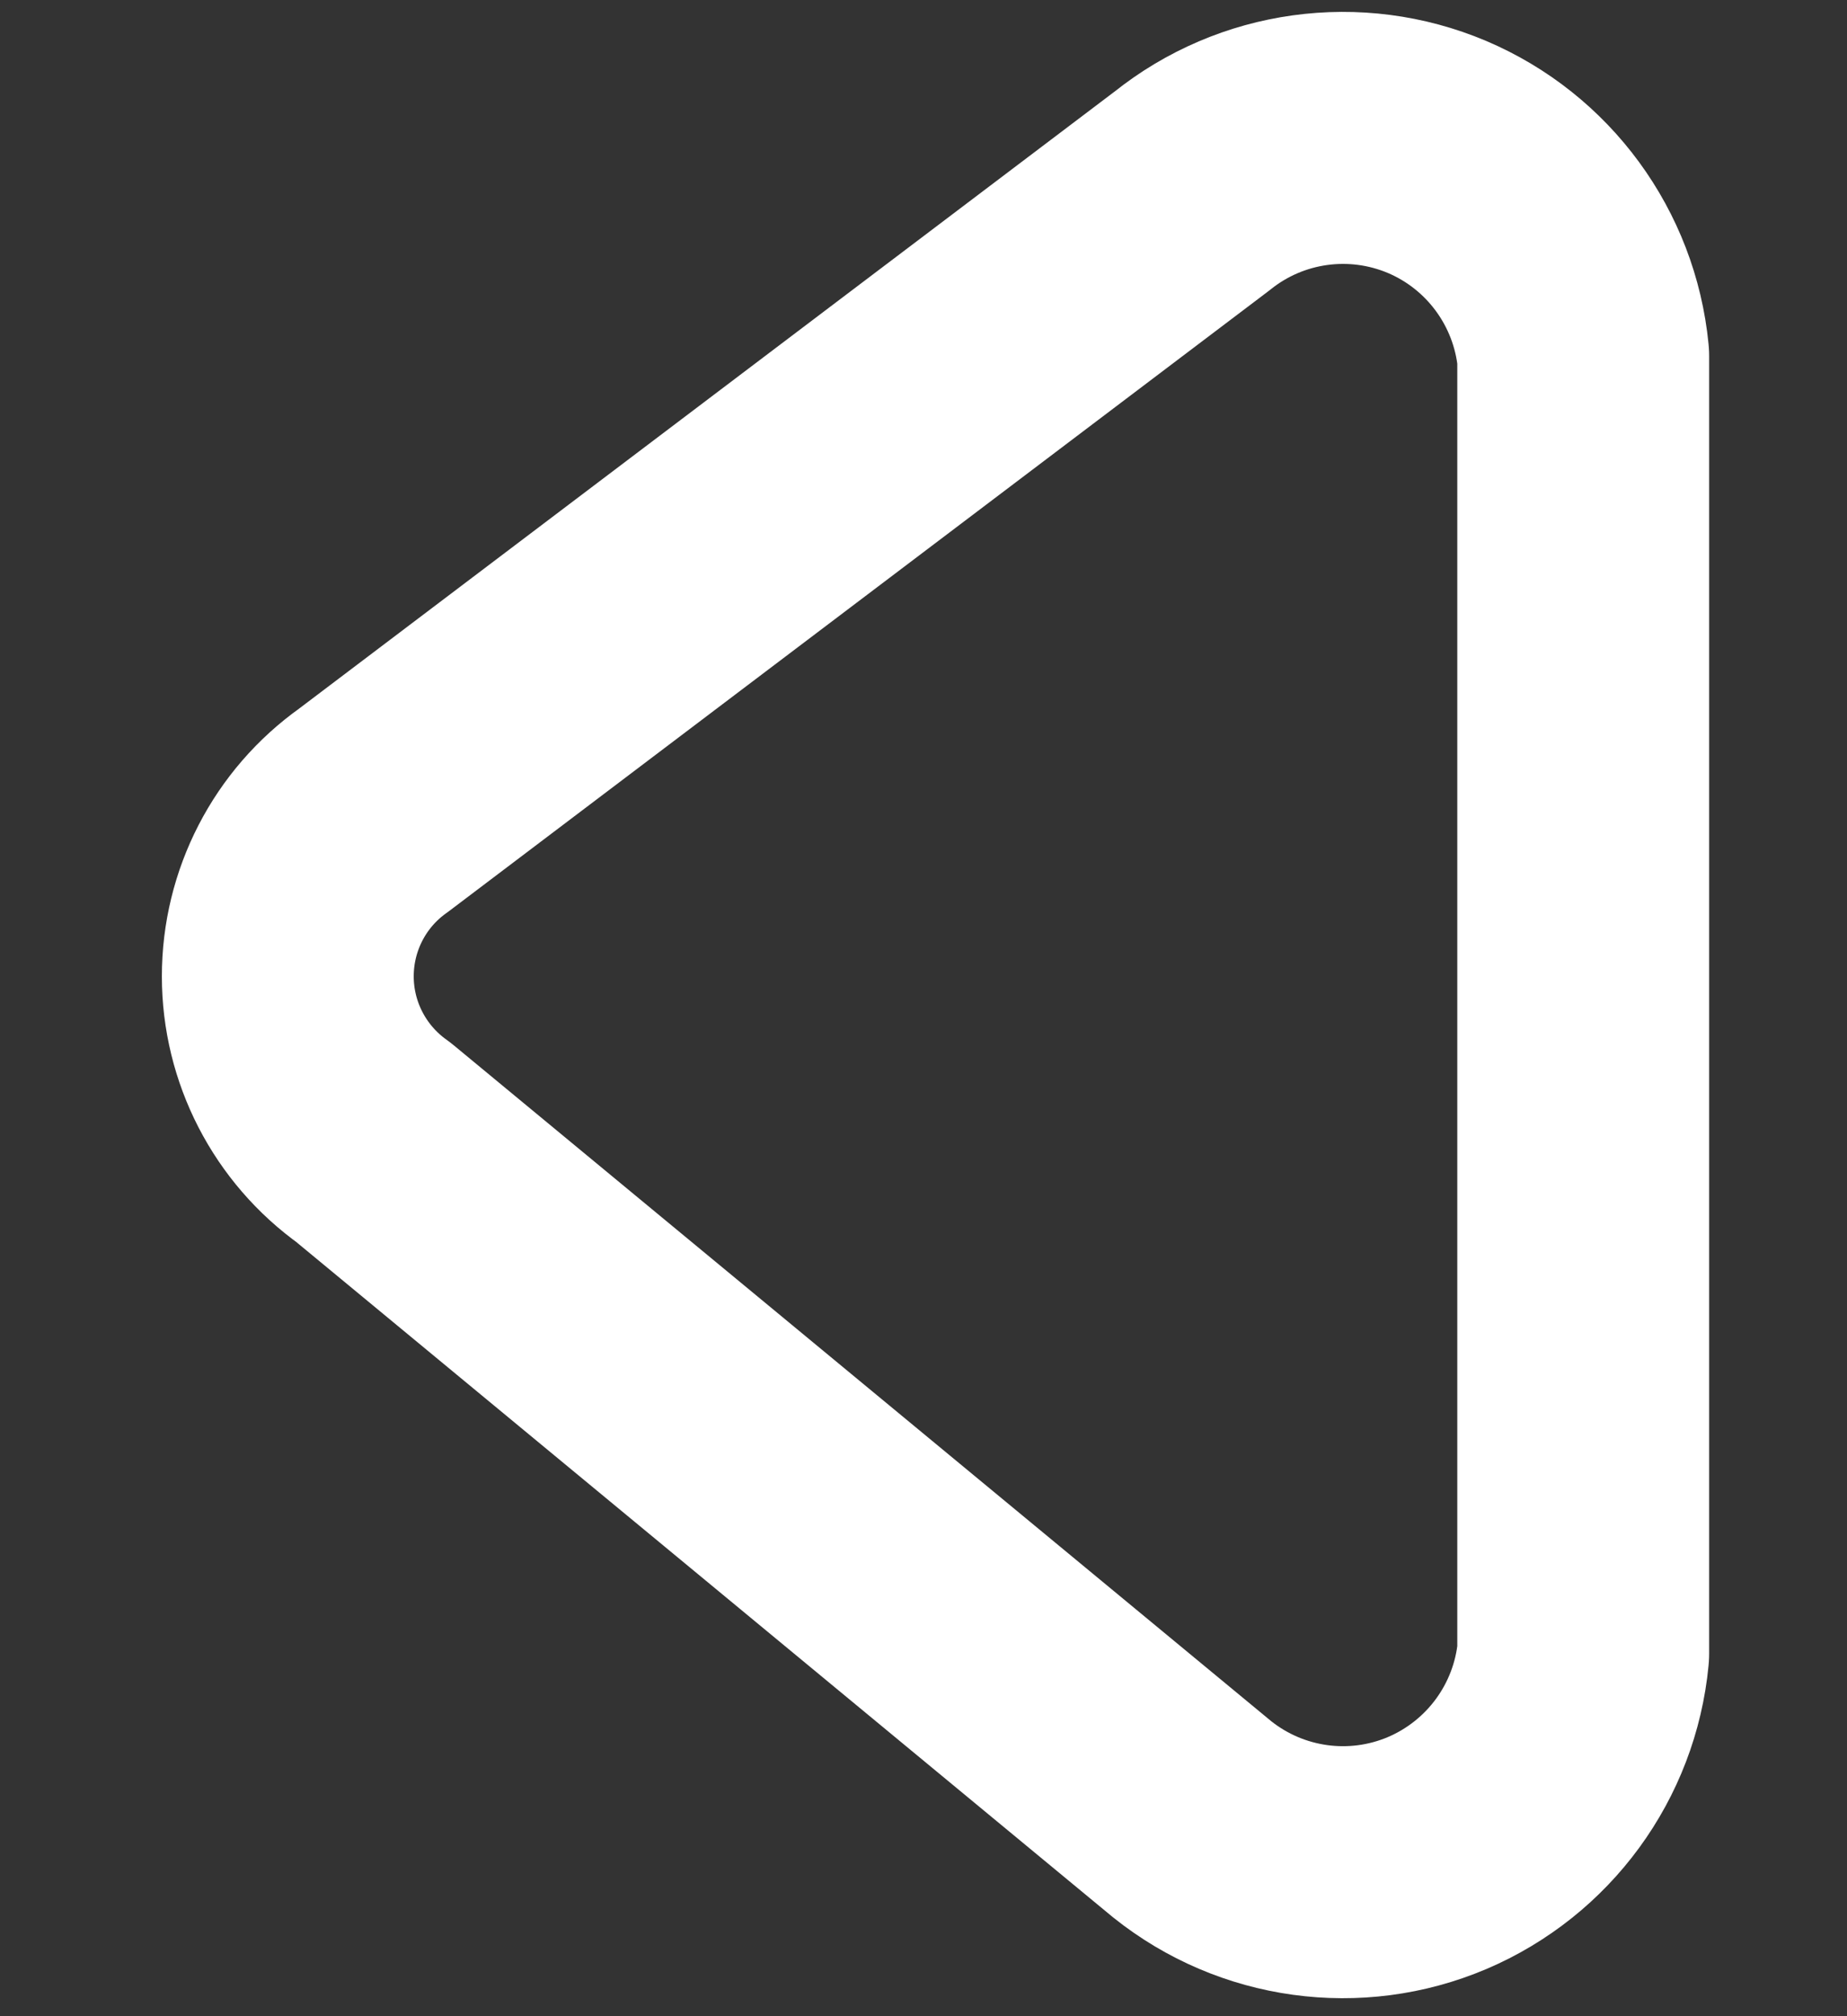 <svg width="11" height="12" viewBox="0 0 11 12" fill="none" xmlns="http://www.w3.org/2000/svg">
<rect x="0" y="0" width="11" height="12" fill="#333333" stroke="none"/>
<path fill-rule="evenodd" clip-rule="evenodd" d="M7.1 1.136L2.224 4.823C1.904 5.05 1.714 5.418 1.714 5.811C1.714 6.203 1.904 6.571 2.224 6.799L7.1 10.828C7.513 11.158 8.073 11.235 8.559 11.029C9.045 10.822 9.379 10.366 9.429 9.84L9.429 2.121C9.378 1.596 9.044 1.14 8.558 0.934C8.072 0.729 7.512 0.806 7.1 1.136Z" stroke="white" stroke-width="1.5" stroke-linecap="round" stroke-linejoin="round"/>
</svg>
